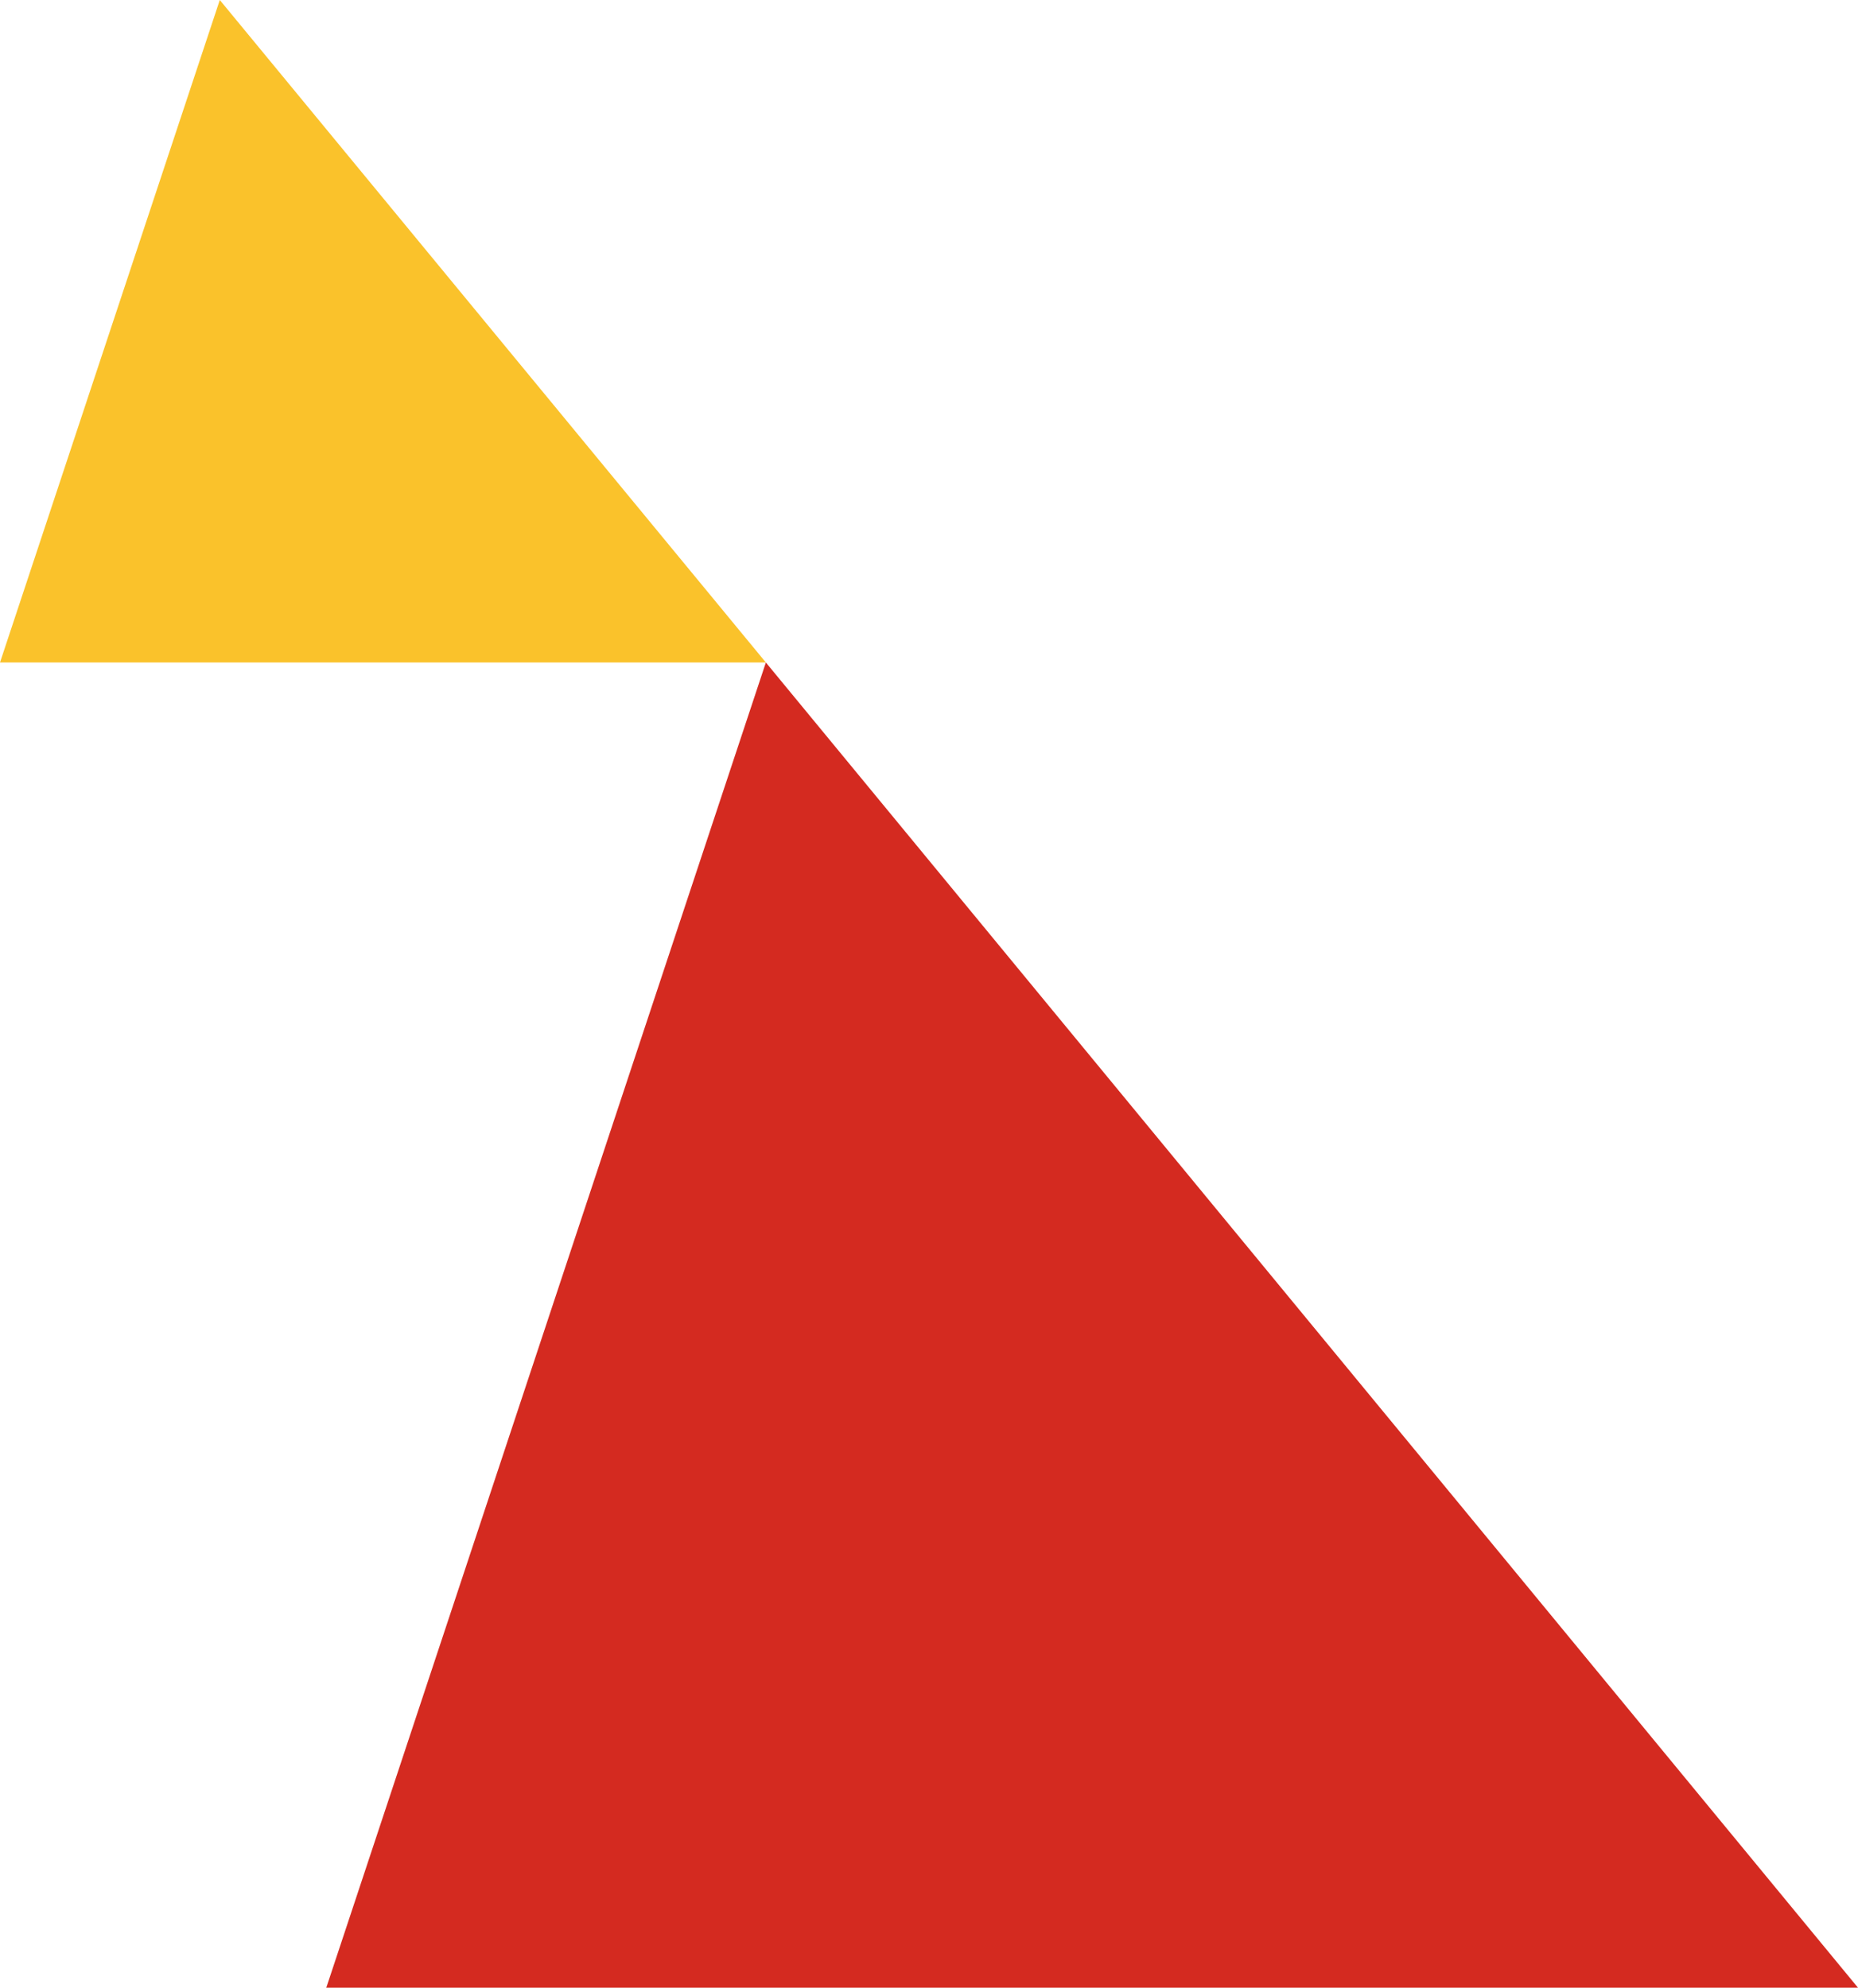 <svg xmlns="http://www.w3.org/2000/svg" class="inline base large" viewBox="0 0 65.43 70" preserveAspectRatio="xMidYMid meet" role="img">
  <title>Book 1, Prop 43 -- Bottom red and yellow triangles</title>
  <polygon class="fill-red" points="11.49,70 26.97,23.33 65.43,70 " style="fill:#d42a20;fill-opacity:1;stroke-opacity:0;"/>
  <polygon class="fill-yellow" points="0,23.33 7.74,0 26.97,23.33 " style="fill:#fac22b;fill-opacity:1;stroke-opacity:0;"/>
</svg>
